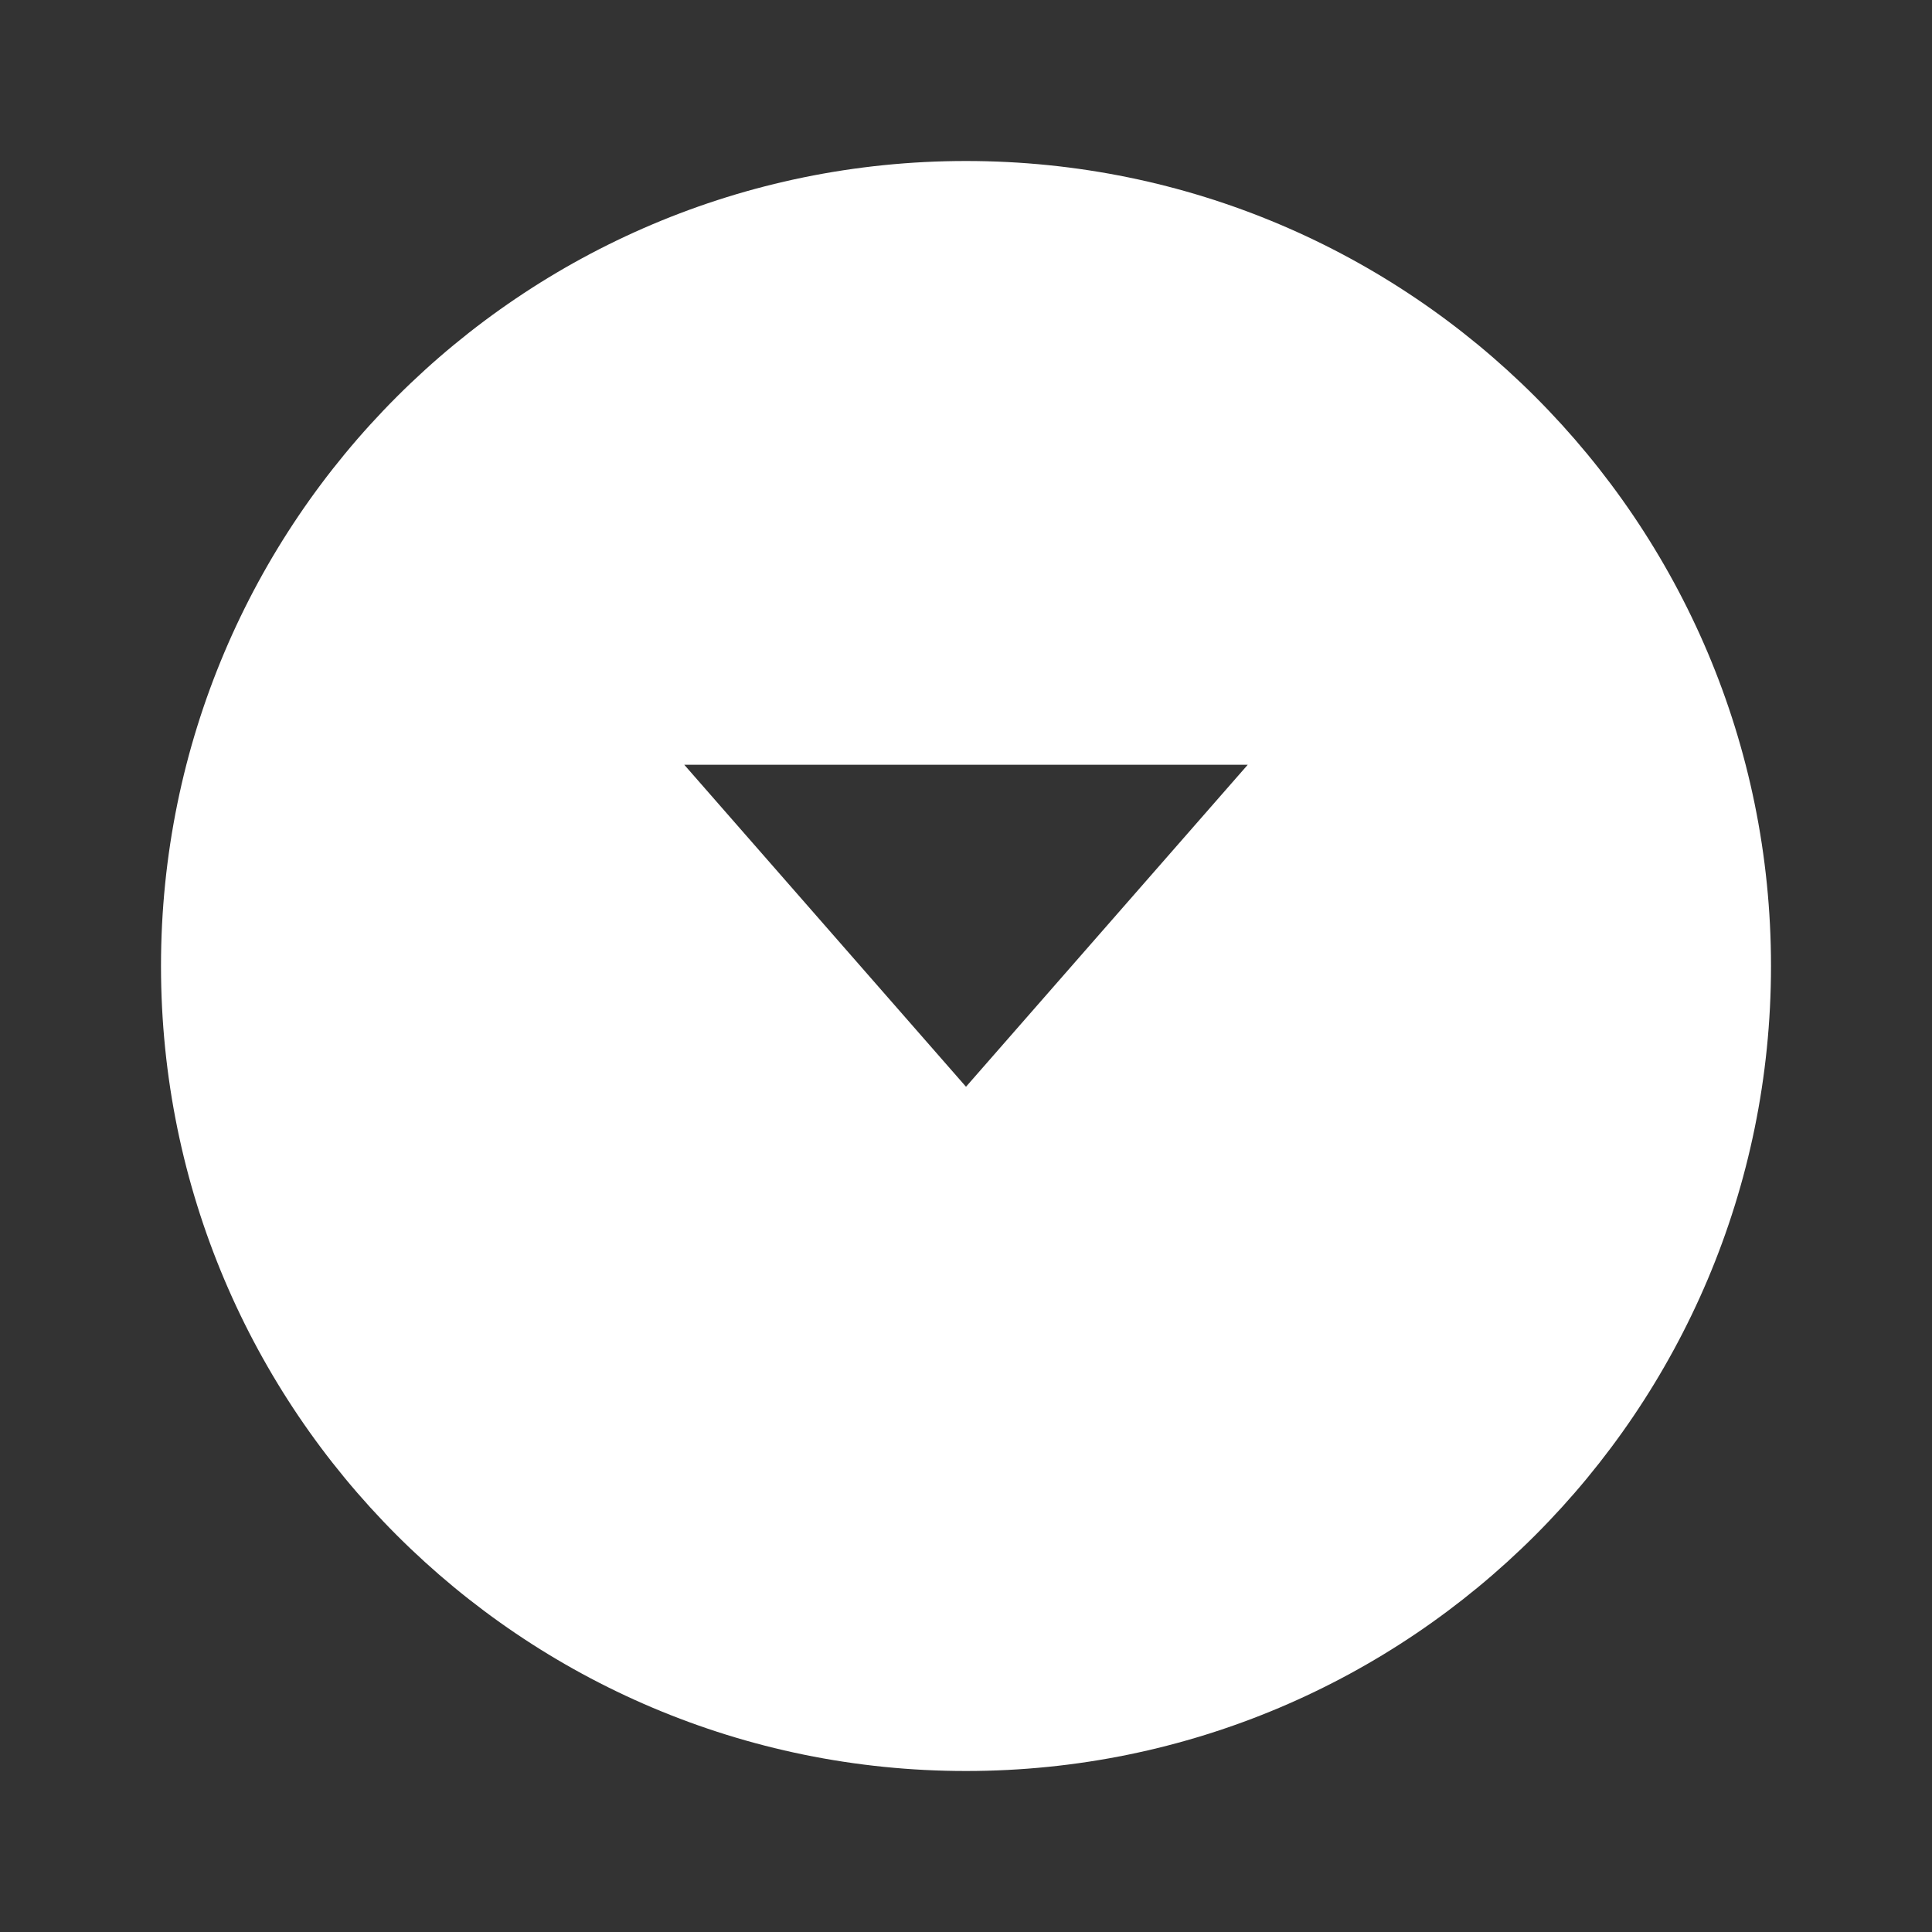 <svg xmlns="http://www.w3.org/2000/svg" 
     viewBox="0 0 24 24" 
     fill="white" 
     width="50" height="50">
  <rect x="0" y="0" width="24" height="24" fill="#333333" stroke="none"/>
  <path d="M12 2C6.477 2 2 6.477 2 12s4.477 
           10 10 10 10-4.477 10-10S17.523 
           2 12 2Zm0 11.5-3.5-4h7l-3.5 
           4Z"></path>
</svg>
